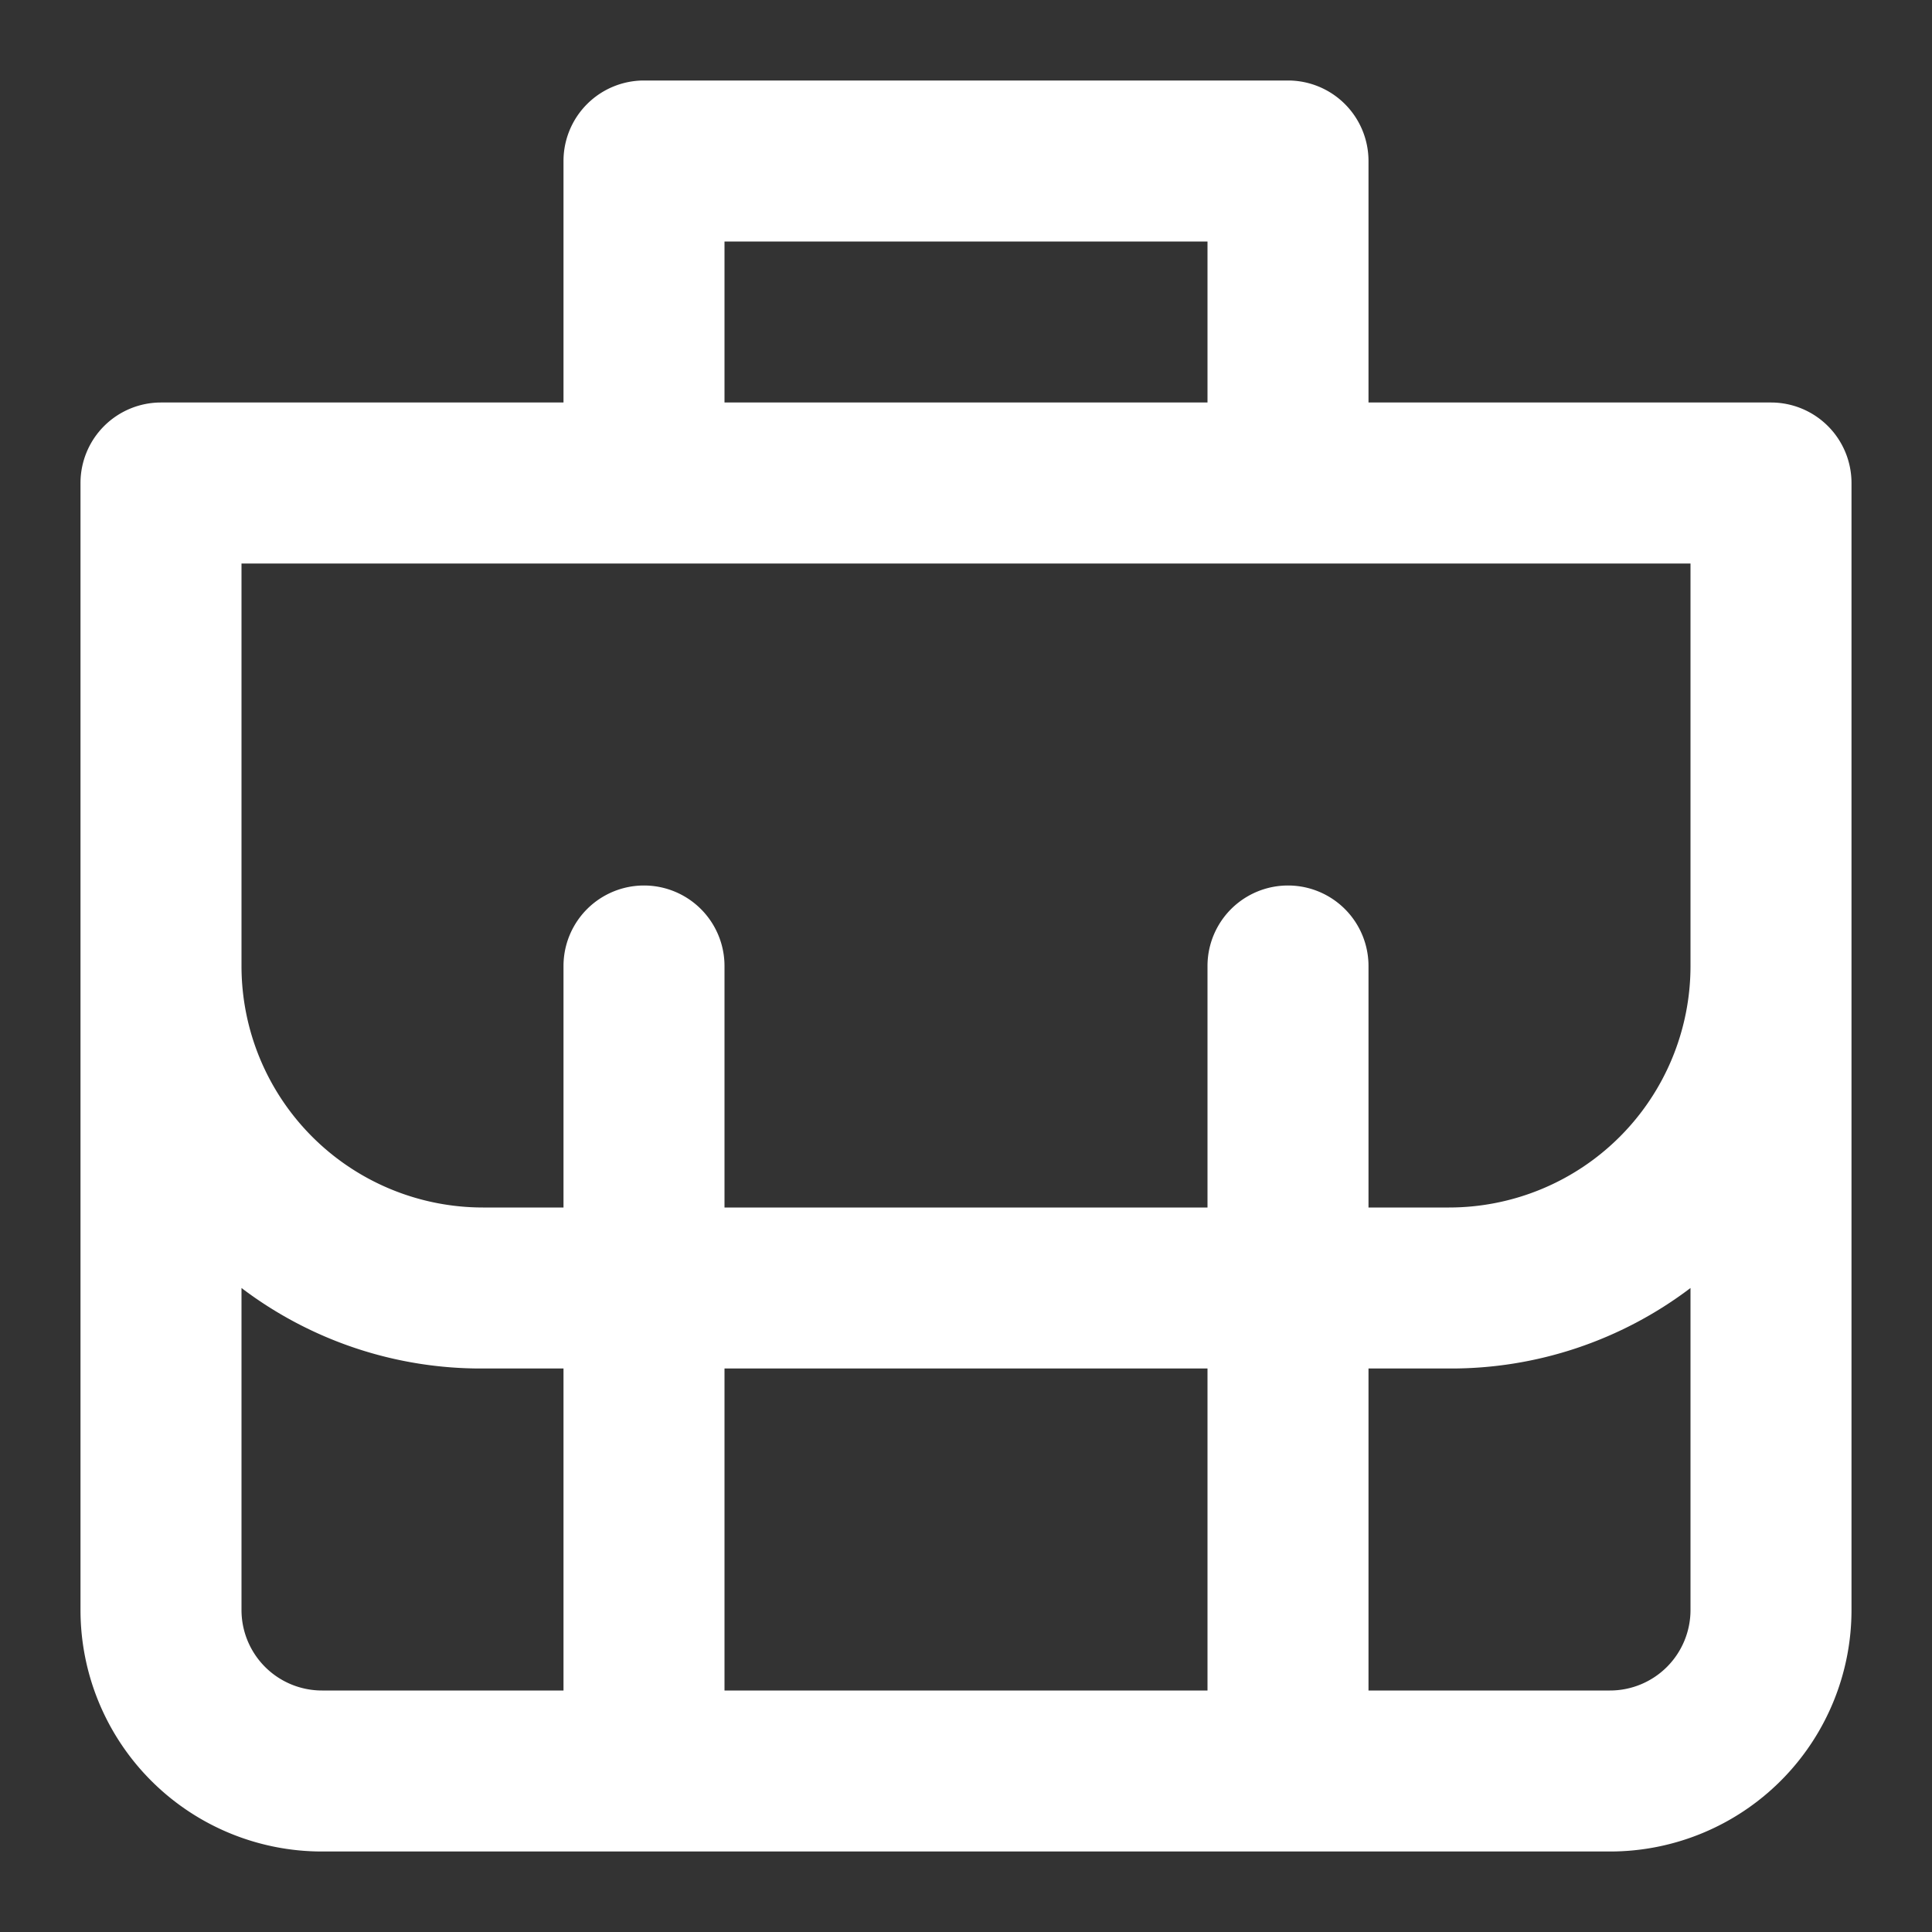 <svg xmlns="http://www.w3.org/2000/svg" xmlns:svgjs="http://svgjs.com/svgjs" xmlns:xlink="http://www.w3.org/1999/xlink" width="288" height="288"><rect width="100%" height="100%" fill="#333333" stroke="none"/><svg xmlns="http://www.w3.org/2000/svg" width="288" height="288" viewBox="0 0 24 24"><path fill="#fff" d="M22,5H17V2a1,1,0,0,0-1-1H8A1,1,0,0,0,7,2V5H2A1,1,0,0,0,1,6V20a3,3,0,0,0,3,3H20a3,3,0,0,0,3-3V6A1,1,0,0,0,22,5ZM9,3h6V5H9ZM3,7H21v5a3,3,0,0,1-3,3H17V12a1,1,0,0,0-2,0v3H9V12a1,1,0,0,0-2,0v3H6a3,3,0,0,1-3-3ZM15,17v4H9V17ZM3,20V16a4.92,4.92,0,0,0,3,1H7v4H4A1,1,0,0,1,3,20Zm17,1H17V17h1a4.92,4.92,0,0,0,3-1v4A1,1,0,0,1,20,21Z" class="color000 svgShape"/></svg></svg>